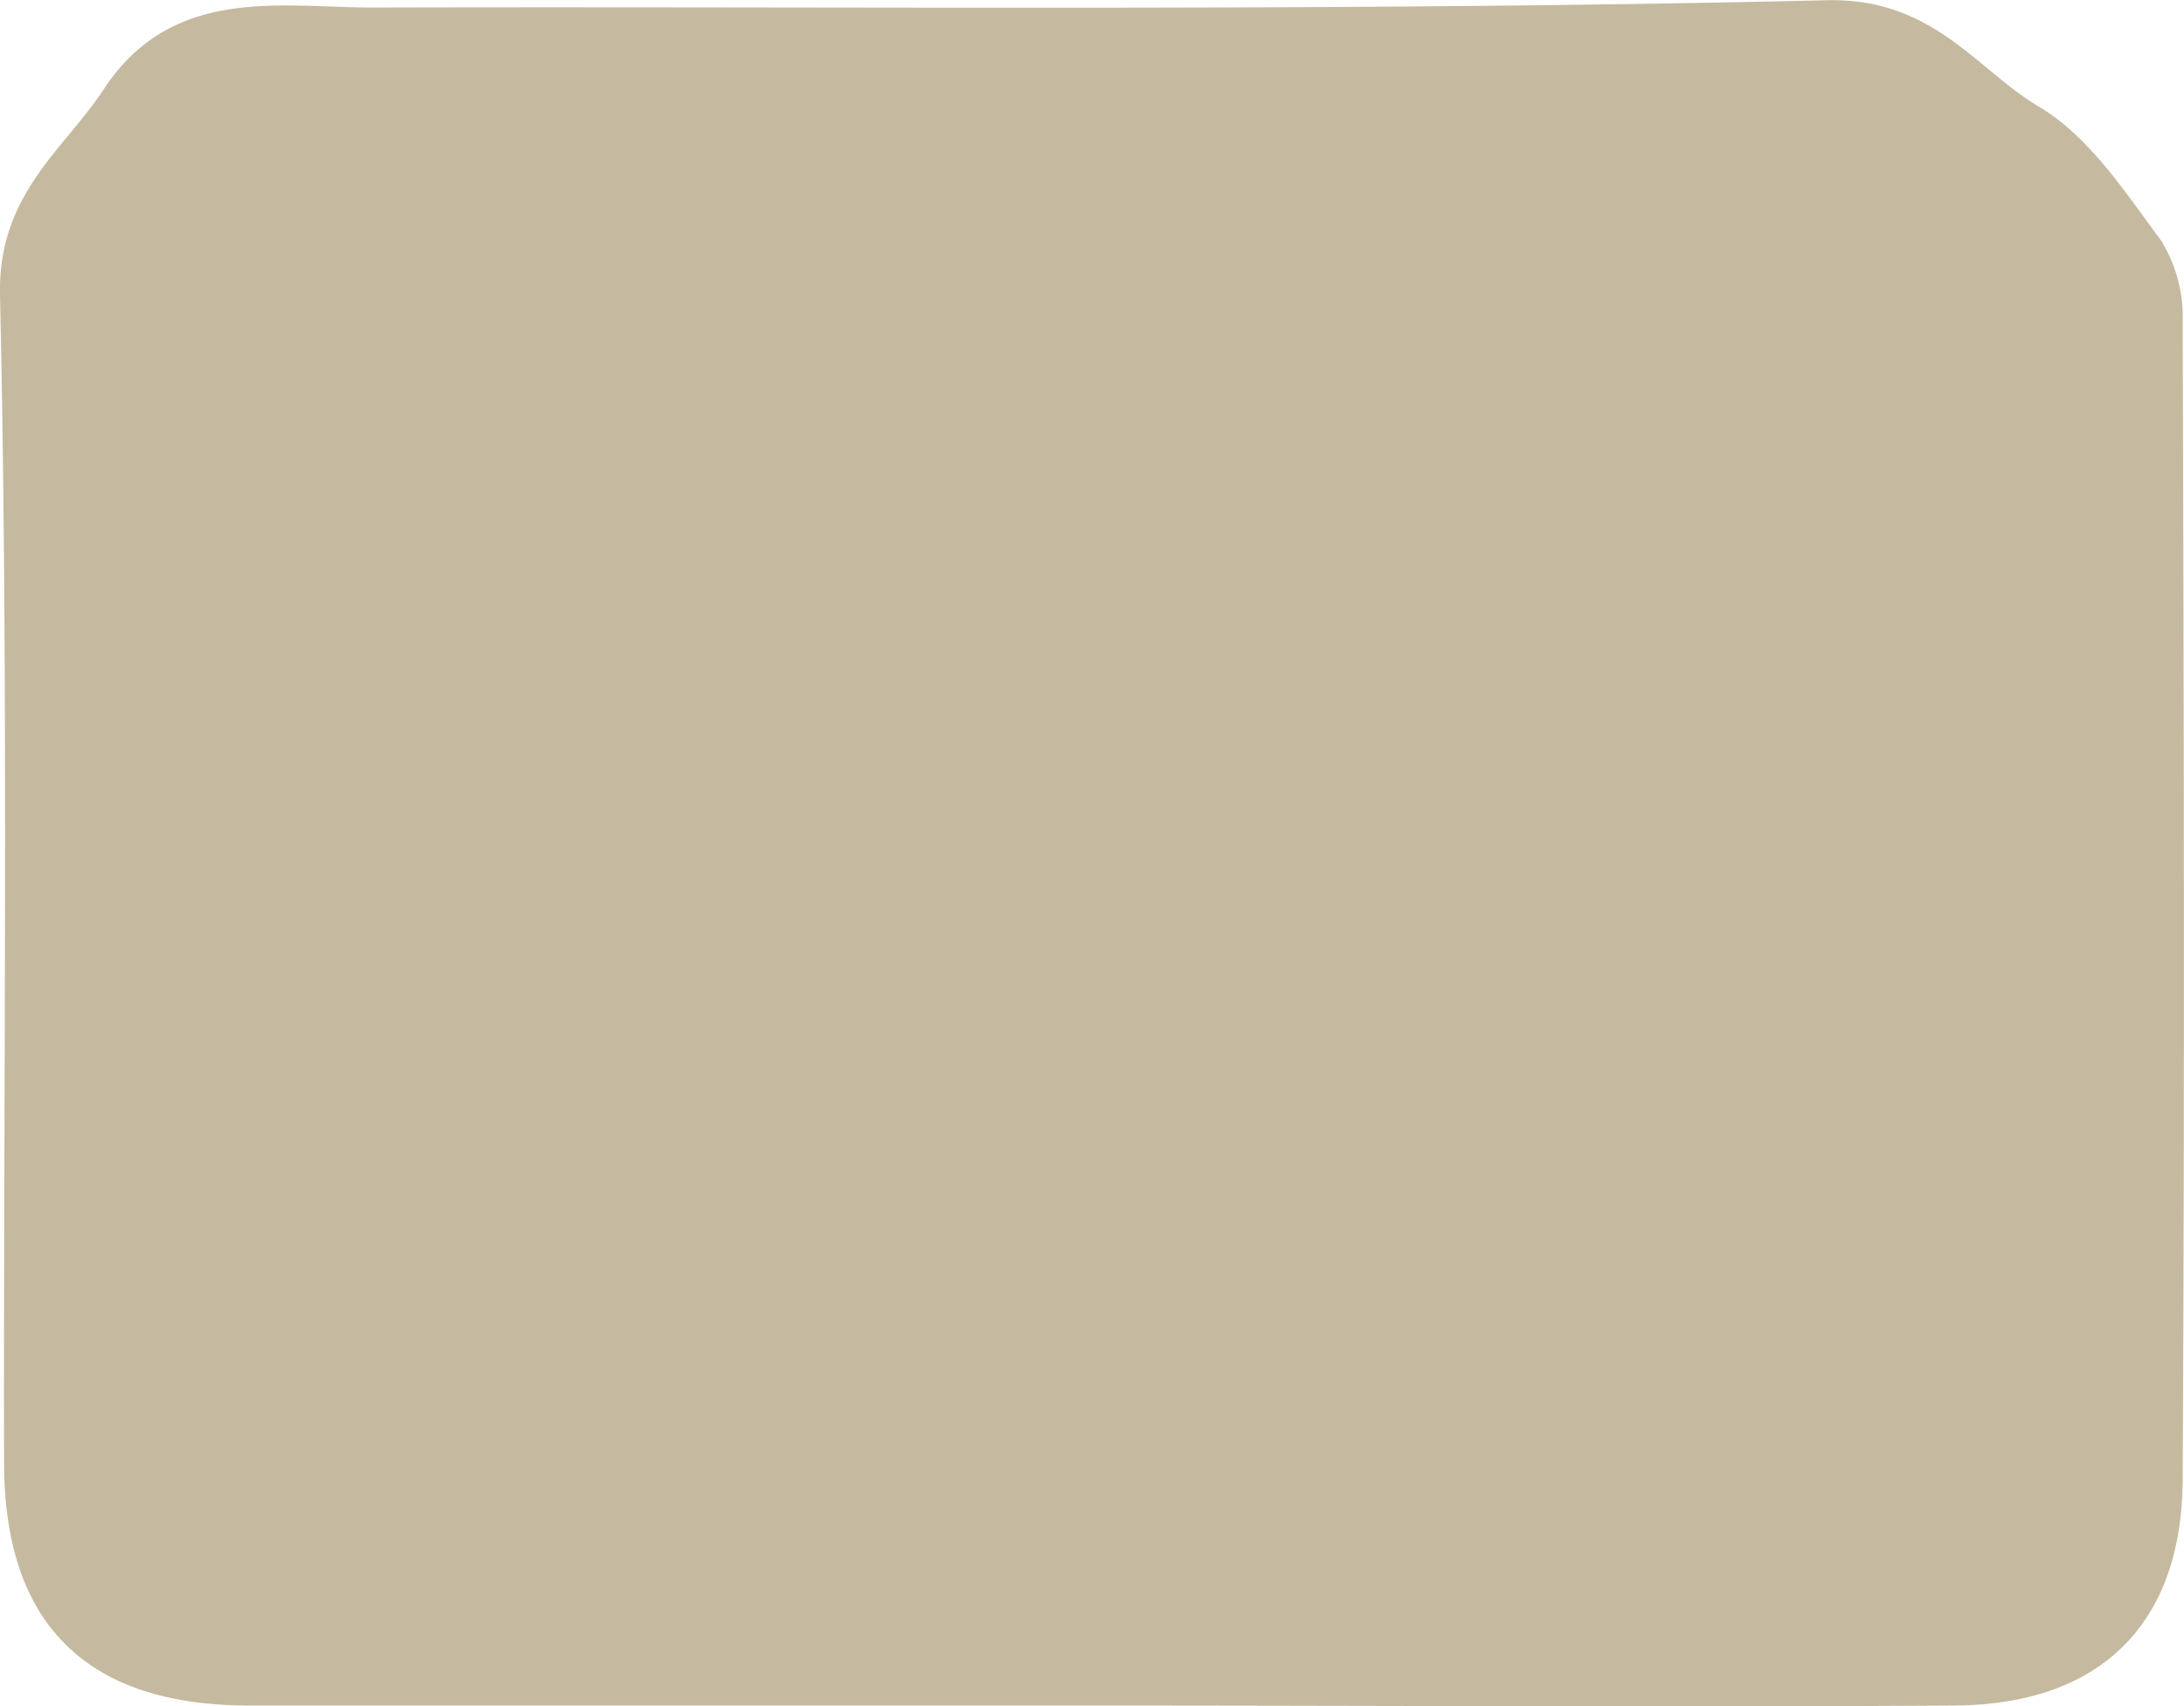 <svg id="Calque_1" data-name="Calque 1" xmlns="http://www.w3.org/2000/svg" viewBox="0 0 182.68 142.73"><defs><style>.cls-1{fill:#c5ba9f;stroke:#c5ba9f;stroke-miterlimit:10;stroke-width:2px;}</style></defs><title>Paperbackground</title><path class="cls-1" d="M267.48,514.87q-35.22,0-70.42,0c-13.05,0-19.5-6.34-19.52-19.31-.06-32.57.39-65.15-.34-97.71-.18-8,5.12-11.47,8.54-16.67,5.39-8.2,14-6.33,21.8-6.35,40.49-.11,81,.35,121.47-.61,8.52-.2,11.82,5.56,17.25,8.78,4,2.38,6.91,6.9,9.83,10.82a11.11,11.11,0,0,1,1.68,6.31c.1,32.28.17,64.56,0,96.83-.06,11.59-6.47,17.84-18.12,17.91-24.06.15-48.12,0-72.18,0Z" transform="translate(-176.2 -373.2)"/></svg>